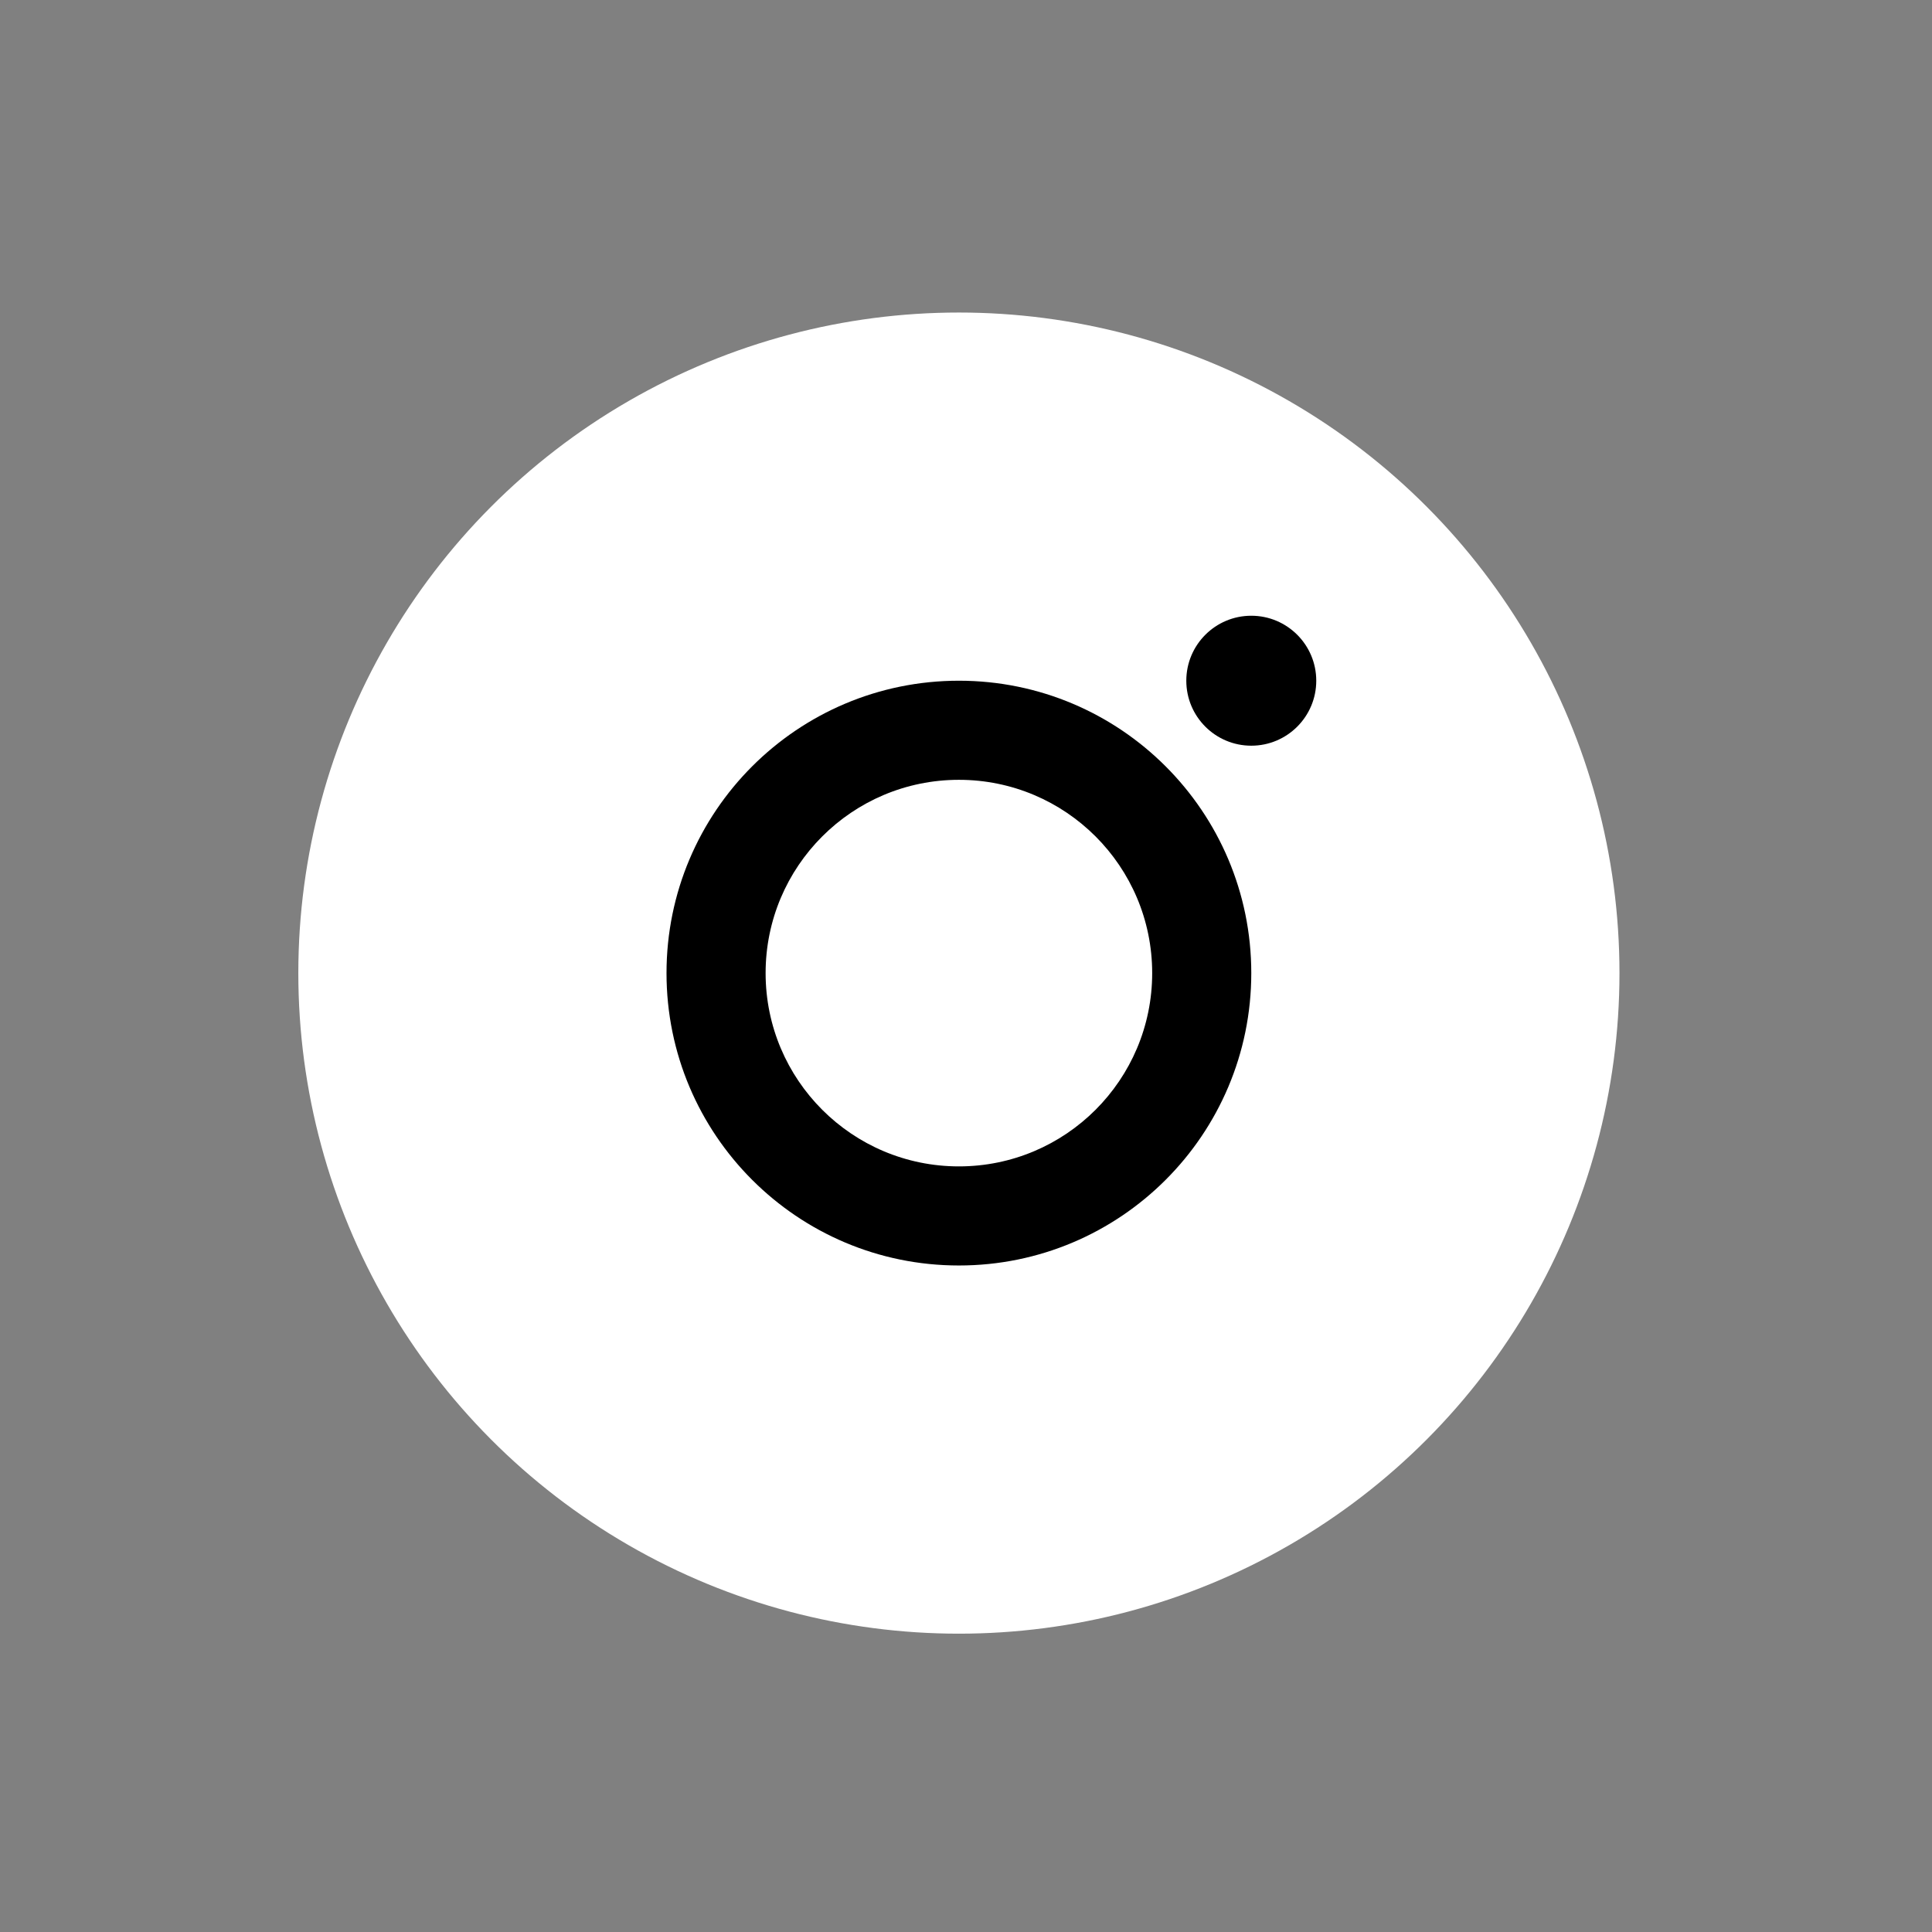 <svg width="136" height="136" viewBox="0 0 136 136" fill="none" xmlns="http://www.w3.org/2000/svg">
    <rect x="0" y="0" width="136" height="136" fill="#808080" stroke="none"/>
    <circle cx="67.5" cy="68.5" r="46.5" fill="white" />
    <path
        d="M88.082 68.5C88.082 79.867 78.867 89.082 67.5 89.082C56.133 89.082 46.918 79.867 46.918 68.5C46.918 57.133 56.133 47.918 67.5 47.918C78.867 47.918 88.082 57.133 88.082 68.5ZM53.894 68.5C53.894 76.014 59.986 82.106 67.5 82.106C75.014 82.106 81.106 76.014 81.106 68.5C81.106 60.986 75.014 54.894 67.5 54.894C59.986 54.894 53.894 60.986 53.894 68.5Z"
        fill="black" />
    <circle cx="88.082" cy="47.918" r="4.574" fill="black" />
</svg>